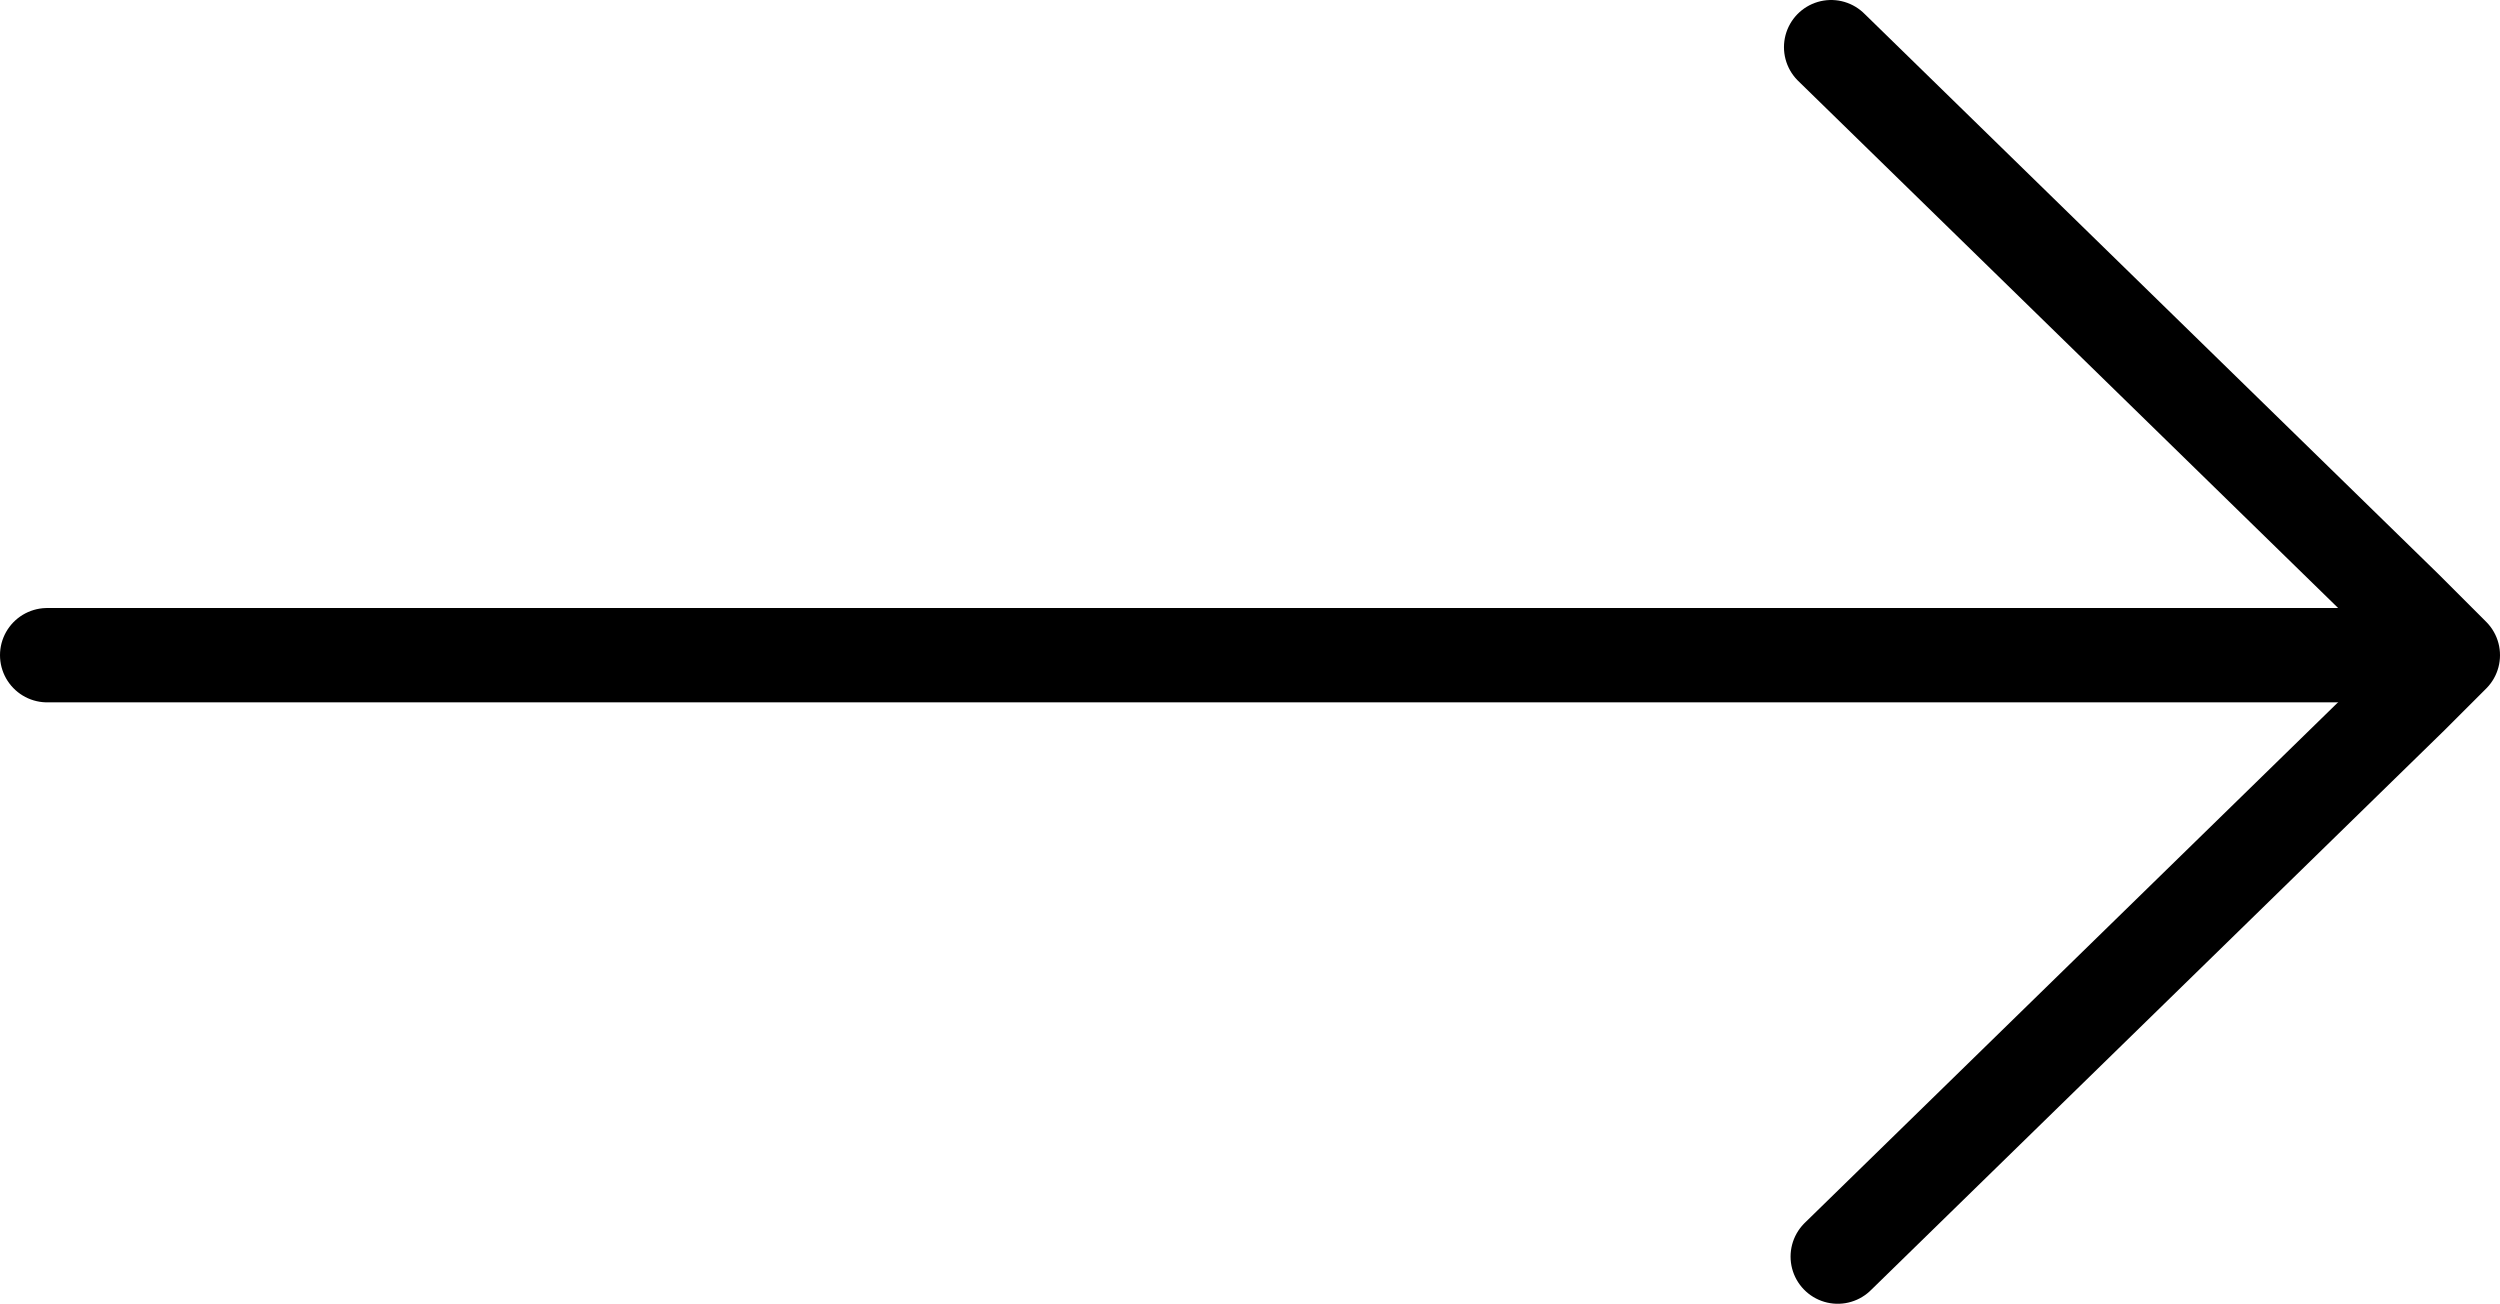 <?xml version="1.0" encoding="utf-8"?>
<!-- Generator: Adobe Illustrator 22.0.1, SVG Export Plug-In . SVG Version: 6.00 Build 0)  -->
<svg version="1.1" id="Слой_1" xmlns="http://www.w3.org/2000/svg" xmlns:xlink="http://www.w3.org/1999/xlink" x="0px" y="0px"
	 viewBox="0 0 53 27.64" style="enable-background:new 0 0 53 27.64;" xml:space="preserve">
<title>arrow-right-on-hover</title>
<path style="fill:none;stroke:#000000;stroke-width:2;stroke-linecap:round;stroke-linejoin:round;stroke-miterlimit:10;" d="
	M38.96,26.64l12.17-11.88l0,0L52,13.89l-1.01-1.01l0,0L38.82,1"/>
<line style="fill:none;stroke:#000000;stroke-width:2;stroke-linecap:round;stroke-linejoin:round;stroke-miterlimit:10;" x1="51.71" y1="13.89" x2="1" y2="13.89"/>
</svg>
